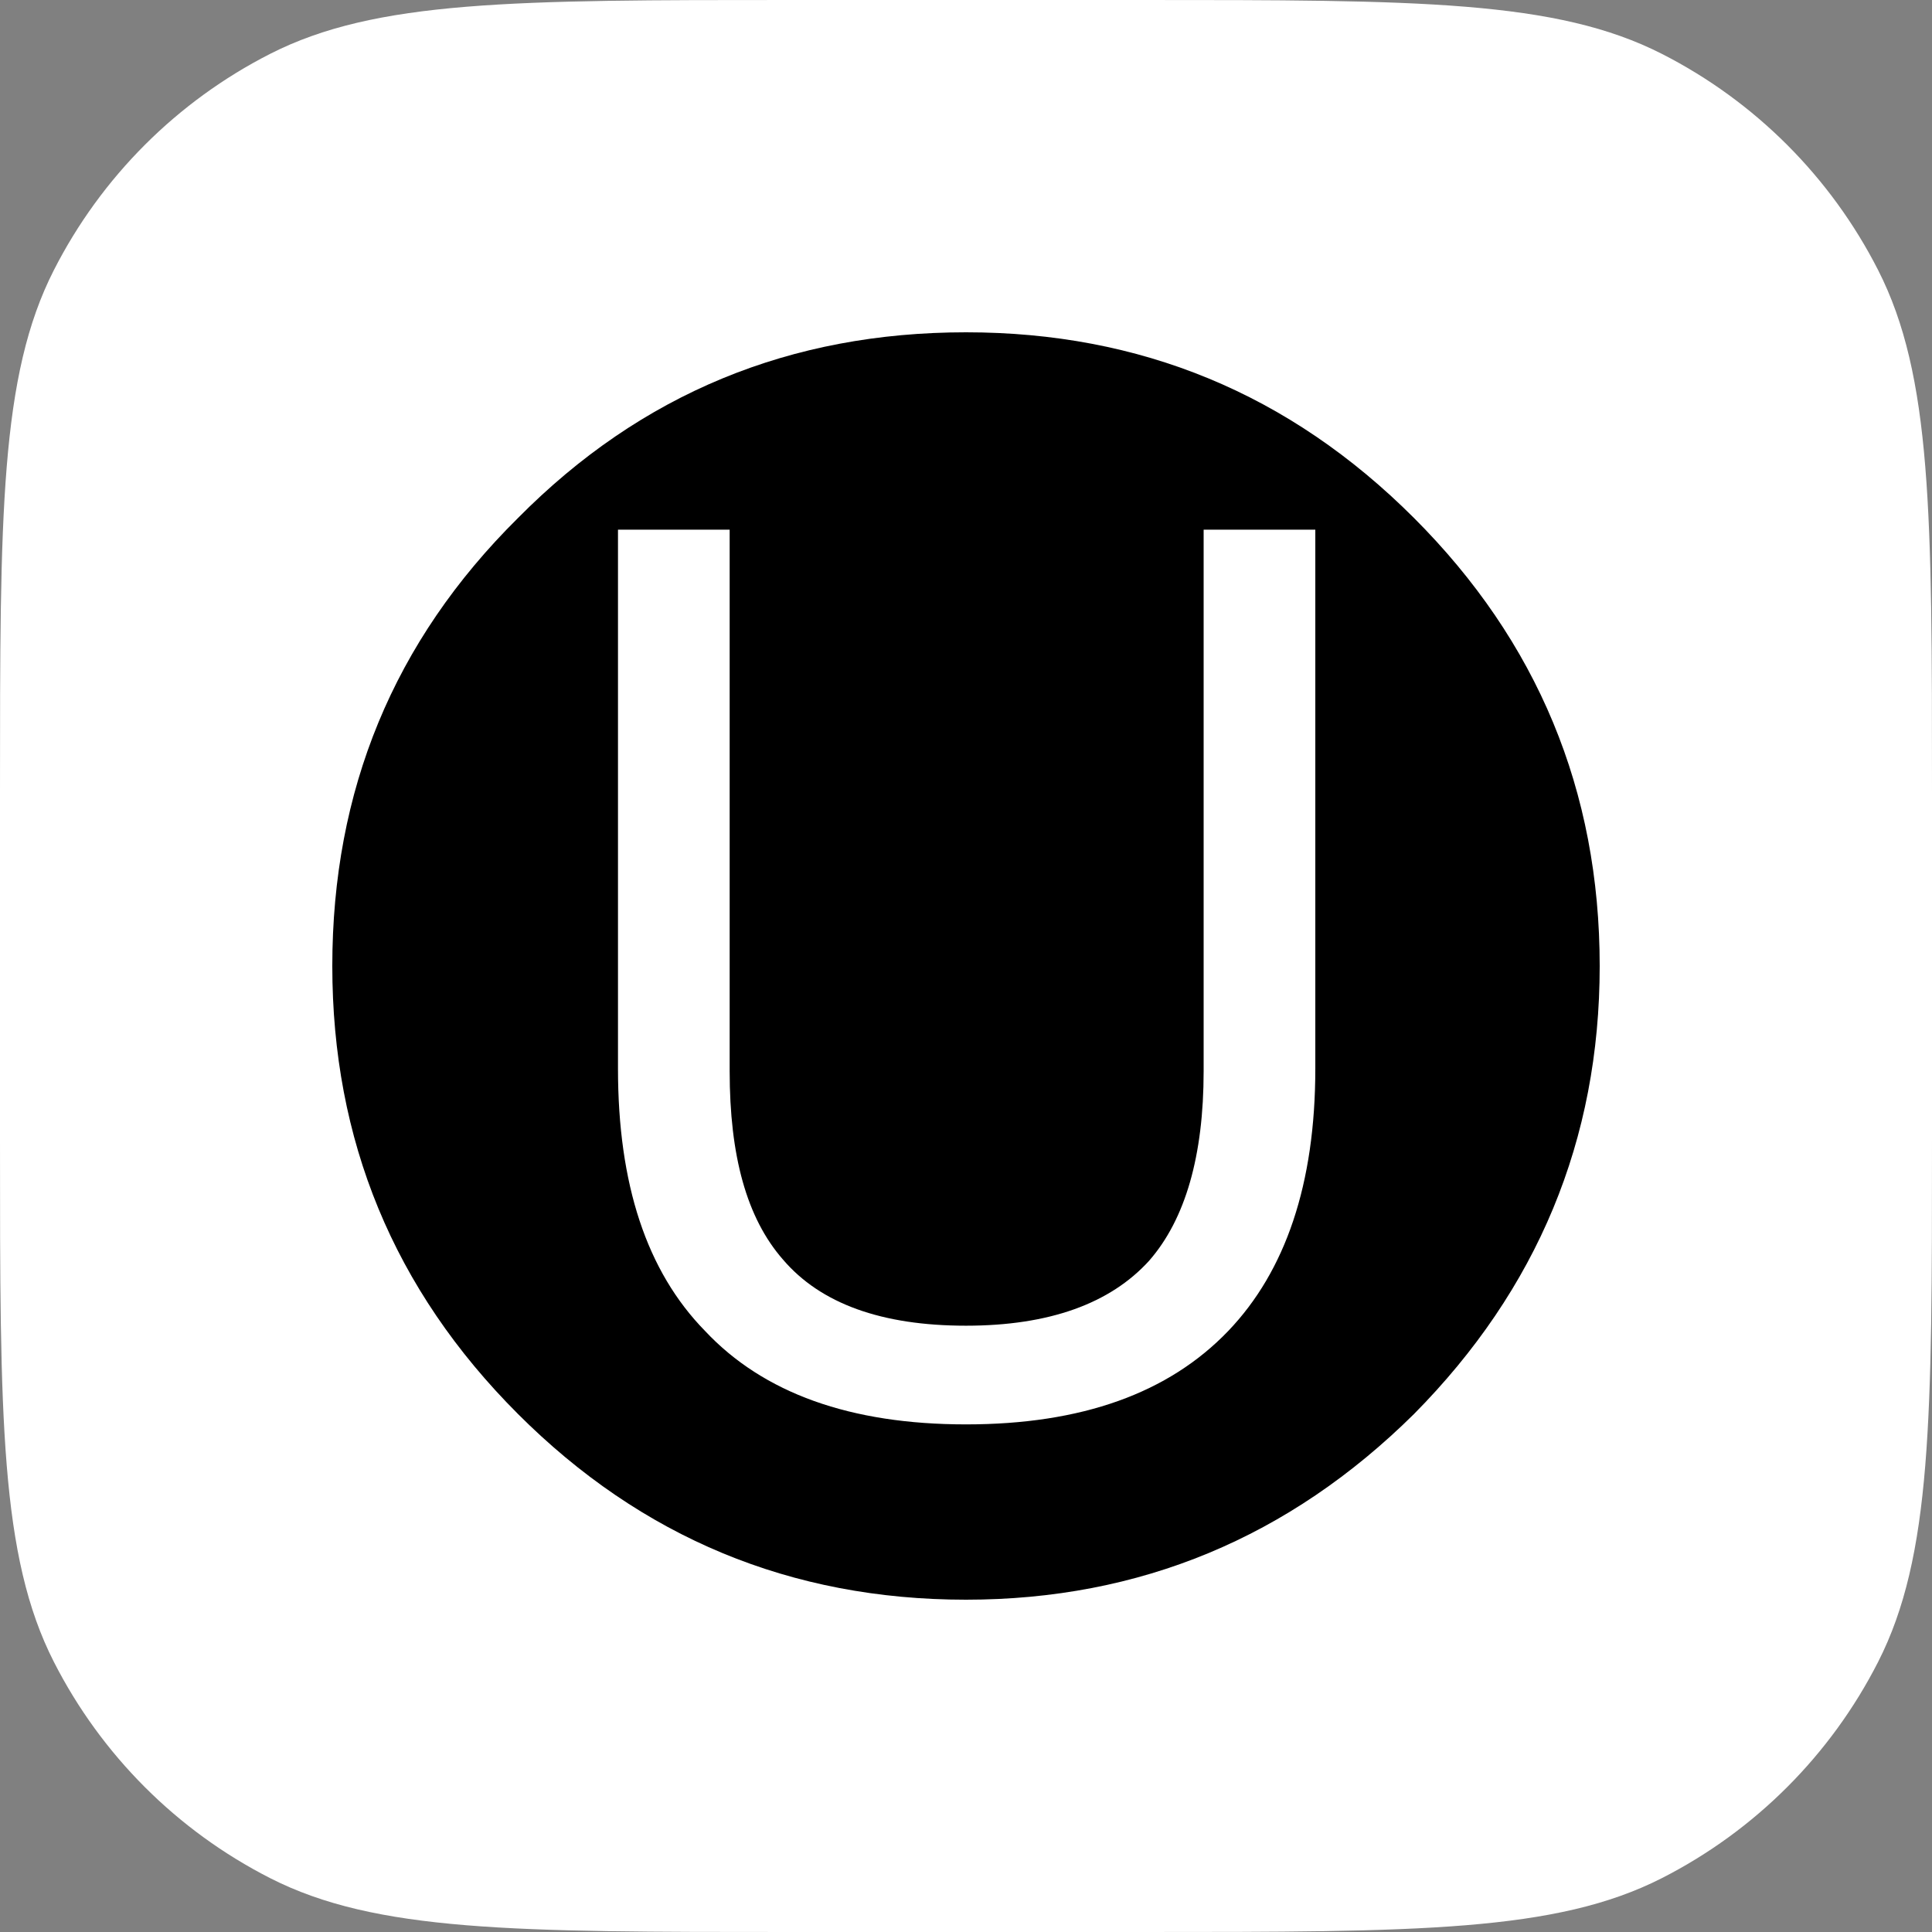 <svg width="500" height="500" viewBox="0 0 500 500" fill="none" xmlns="http://www.w3.org/2000/svg">
<rect x="0" y="0" width="500" height="500" fill="#808080" stroke="none"/>
<path d="M0 204.8C0 133.113 0 97.27 13.951 69.889C26.223 45.804 45.804 26.223 69.889 13.951C97.27 0 133.113 0 204.8 0H295.2C366.887 0 402.73 0 430.111 13.951C454.196 26.223 473.777 45.804 486.049 69.889C500 97.27 500 133.113 500 204.8V295.2C500 366.887 500 402.73 486.049 430.111C473.777 454.196 454.196 473.777 430.111 486.049C402.73 500 366.887 500 295.2 500H204.8C133.113 500 97.27 500 69.889 486.049C45.804 473.777 26.223 454.196 13.951 430.111C0 402.73 0 366.887 0 295.2V204.8Z" fill="white"/>
<path d="M250 86C204.631 86 165.984 101.795 134.057 134.057C101.795 165.984 86 204.631 86 250C86 295.033 101.795 333.68 134.057 365.943C165.984 397.869 204.631 414 250 414C295.033 414 333.68 397.869 365.943 365.943C397.869 333.68 414 295.033 414 250C414 204.631 397.869 165.984 365.943 134.057C333.68 101.795 295.033 86 250 86ZM159.934 137.082H188.836V277.221C188.836 299.066 193.205 315.197 202.615 325.951C212.361 337.377 228.156 343.09 250 343.09C271.508 343.09 287.303 337.377 297.385 326.287C306.795 315.533 311.5 299.066 311.5 277.221V137.082H340.402V276.549C340.402 306.459 332.672 328.975 317.885 344.434C302.426 360.566 279.91 368.631 250 368.631C220.09 368.631 197.574 360.566 182.451 344.434C167.328 328.975 159.934 306.459 159.934 276.549V137.082Z" fill="black"/>
</svg>
